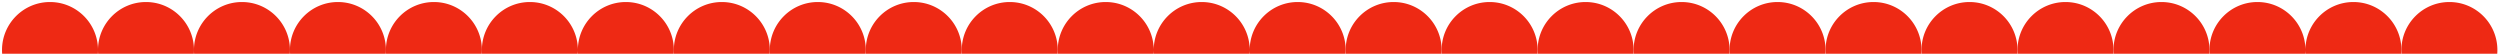 <svg xmlns="http://www.w3.org/2000/svg" width="813" height="18" fill="none" viewBox="0 0 813 18">
  <path fill="#EE2914" fill-rule="evenodd" d="M31.822 17.468c.03-.396.045-.796.045-1.2C31.867 7.649 24.88.662 16.261.662 7.643.662.656 7.65.656 16.268c0 .404.015.804.045 1.2h31.12Zm93.634 0a15.9 15.9 0 0 0 .045-1.2c0-8.619-6.987-15.606-15.606-15.606-8.618 0-15.605 6.987-15.605 15.606 0 .404.015.804.045 1.2h31.121Zm-62.423 0c.03-.396.045-.796.045-1.2 0-8.619-6.986-15.606-15.605-15.606S31.867 7.65 31.867 16.268c0 .404.015.804.046 1.2h31.12Z" clip-rule="evenodd"/>
  <path fill="#EE2914" fill-rule="evenodd" d="M156.667 17.468a15.9 15.9 0 0 0 .045-1.2c0-8.619-6.987-15.606-15.605-15.606-8.619 0-15.606 6.987-15.606 15.606 0 .404.015.804.045 1.2h31.121Zm-62.423 0c.03-.396.046-.796.046-1.2C94.29 7.649 87.303.662 78.684.662S63.078 7.65 63.078 16.268c0 .404.016.804.046 1.2h31.12Z" clip-rule="evenodd"/>
  <path fill="#EE2914" fill-rule="evenodd" d="M187.878 17.468c.03-.396.046-.796.046-1.2 0-8.619-6.987-15.606-15.606-15.606s-15.606 6.987-15.606 15.606c0 .404.016.804.046 1.2h31.12Zm31.212 0a15.9 15.9 0 0 0 .045-1.2c0-8.619-6.987-15.606-15.606-15.606-8.618 0-15.605 6.987-15.605 15.606 0 .404.015.804.045 1.2h31.121Zm93.633 0c.031-.396.046-.796.046-1.2 0-8.619-6.987-15.606-15.606-15.606-8.618 0-15.605 6.987-15.605 15.606 0 .404.015.804.045 1.2h31.12Z" clip-rule="evenodd"/>
  <path fill="#EE2914" fill-rule="evenodd" d="M250.301 17.468a15.9 15.9 0 0 0 .045-1.2c0-8.619-6.987-15.606-15.605-15.606-8.619 0-15.606 6.987-15.606 15.606 0 .404.015.804.045 1.2h31.121Zm93.634 0a15.9 15.9 0 0 0 .045-1.2c0-8.619-6.987-15.606-15.605-15.606-8.619 0-15.606 6.987-15.606 15.606 0 .404.015.804.046 1.2h31.12Z" clip-rule="evenodd"/>
  <path fill="#EE2914" fill-rule="evenodd" d="M281.512 17.468c.03-.396.046-.796.046-1.2 0-8.619-6.987-15.606-15.606-15.606s-15.606 6.987-15.606 15.606c0 .404.016.804.046 1.2h31.12Zm93.634 0c.03-.396.046-.796.046-1.2 0-8.619-6.987-15.606-15.606-15.606S343.98 7.65 343.98 16.268c0 .404.016.804.046 1.2h31.12Zm31.211 0c.031-.396.046-.796.046-1.2 0-8.619-6.987-15.606-15.606-15.606-8.618 0-15.605 6.987-15.605 15.606 0 .404.015.804.045 1.2h31.12Zm93.634 0c.03-.396.046-.796.046-1.2 0-8.619-6.987-15.606-15.606-15.606s-15.606 6.987-15.606 15.606c0 .404.016.804.046 1.2h31.12Zm-62.422 0a15.9 15.9 0 0 0 .045-1.2c0-8.619-6.987-15.606-15.606-15.606-8.618 0-15.605 6.987-15.605 15.606 0 .404.015.804.045 1.2h31.121Z" clip-rule="evenodd"/>
  <path fill="#EE2914" fill-rule="evenodd" d="M531.203 17.468a15.9 15.9 0 0 0 .045-1.2c0-8.619-6.987-15.606-15.605-15.606-8.619 0-15.606 6.987-15.606 15.606 0 .404.015.804.045 1.2h31.121Zm-62.423 0c.03-.396.046-.796.046-1.2 0-8.619-6.987-15.606-15.606-15.606s-15.606 6.987-15.606 15.606c0 .404.016.804.046 1.2h31.12Z" clip-rule="evenodd"/>
  <path fill="#EE2914" fill-rule="evenodd" d="M562.414 17.468a15.9 15.9 0 0 0 .045-1.2c0-8.619-6.987-15.606-15.605-15.606-8.619 0-15.606 6.987-15.606 15.606 0 .404.015.804.046 1.2h31.12Z" clip-rule="evenodd"/>
  <path fill="#EE2914" fill-rule="evenodd" d="M593.625 17.468c.03-.396.046-.796.046-1.2 0-8.619-6.987-15.606-15.606-15.606s-15.606 6.987-15.606 15.606c0 .404.016.804.046 1.2h31.12Zm93.635 0a15.9 15.9 0 0 0 .045-1.2c0-8.619-6.987-15.606-15.606-15.606-8.618 0-15.605 6.987-15.605 15.606 0 .404.015.804.045 1.2h31.121Z" clip-rule="evenodd"/>
  <path fill="#EE2914" fill-rule="evenodd" d="M624.837 17.468a15.9 15.9 0 0 0 .045-1.2c0-8.619-6.987-15.606-15.605-15.606-8.619 0-15.606 6.987-15.606 15.606 0 .404.015.804.045 1.2h31.121Zm93.634 0c.03-.396.046-.796.046-1.2 0-8.619-6.987-15.606-15.606-15.606s-15.606 6.987-15.606 15.606c0 .404.016.804.046 1.2h31.12Z" clip-rule="evenodd"/>
  <path fill="#EE2914" fill-rule="evenodd" d="M656.048 17.468c.03-.396.046-.796.046-1.2 0-8.619-6.987-15.606-15.606-15.606s-15.606 6.987-15.606 15.606c0 .404.016.804.046 1.2h31.12Zm93.634 0a15.9 15.9 0 0 0 .045-1.2c0-8.619-6.986-15.606-15.605-15.606s-15.606 6.987-15.606 15.606c0 .404.015.804.046 1.2h31.12Zm31.211 0c.031-.396.046-.796.046-1.2 0-8.619-6.987-15.606-15.606-15.606s-15.605 6.987-15.605 15.606c0 .404.015.804.045 1.2h31.12Z" clip-rule="evenodd"/>
  <path fill="#EE2914" fill-rule="evenodd" d="M812.105 17.468a15.9 15.9 0 0 0 .045-1.2c0-8.619-6.987-15.606-15.605-15.606-8.619 0-15.606 6.987-15.606 15.606 0 .404.015.804.045 1.2h31.121Z" clip-rule="evenodd"/>
</svg>
